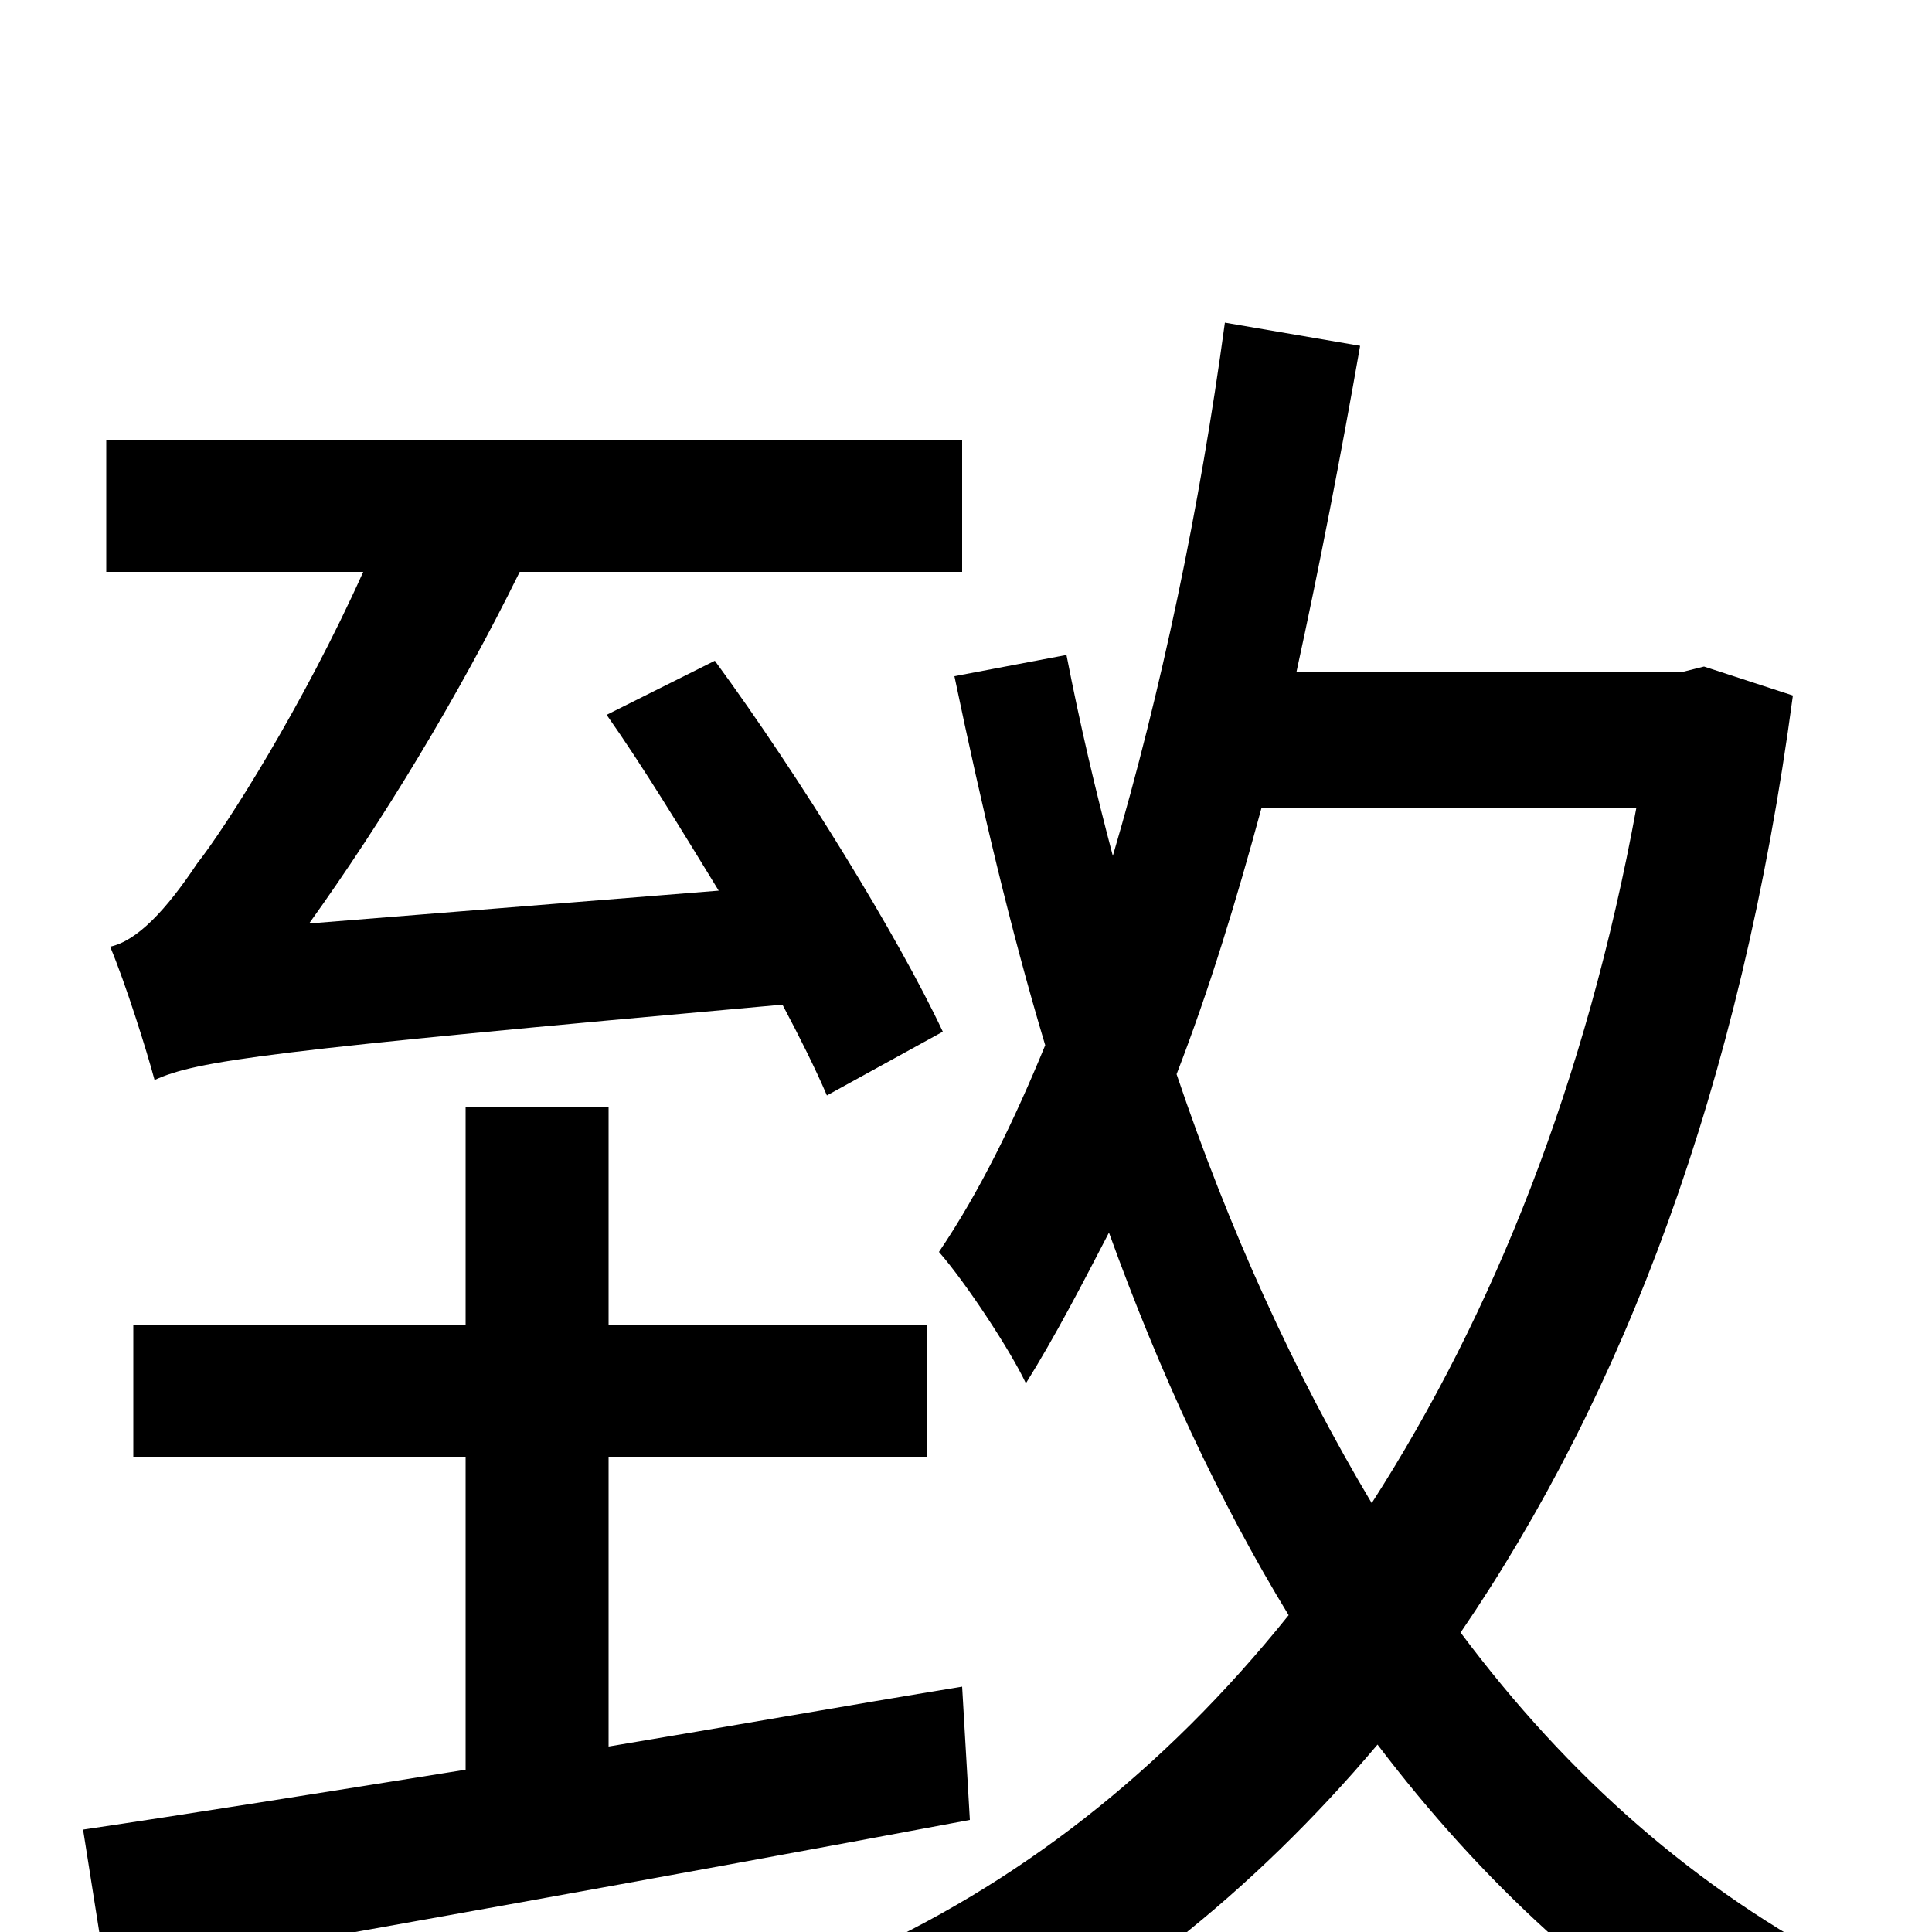 <svg xmlns="http://www.w3.org/2000/svg" viewBox="0 -1000 1000 1000">
	<path fill="#000000" d="M488 -466C465 -515 414 -598 370 -658L314 -630C333 -603 353 -570 372 -539L160 -522C198 -575 237 -639 269 -704H498V-772H55V-704H188C157 -635 117 -572 102 -553C86 -529 71 -513 57 -510C65 -491 76 -456 80 -441C102 -451 137 -456 405 -480C414 -463 422 -447 428 -433ZM498 -127C437 -117 375 -106 315 -96V-246H480V-314H315V-427H241V-314H69V-246H241V-84C166 -72 97 -61 43 -53L55 23C173 2 342 -28 502 -58ZM847 -582C821 -440 773 -320 710 -222C670 -289 636 -364 609 -444C626 -488 640 -534 653 -582ZM882 -655L870 -652H671C683 -707 694 -764 704 -821L634 -833C621 -737 601 -642 576 -557C567 -591 559 -625 552 -661L494 -650C508 -583 523 -519 541 -459C525 -420 507 -383 486 -352C500 -336 523 -301 531 -284C546 -308 560 -335 574 -362C600 -290 631 -223 667 -164C602 -83 526 -24 440 14C456 28 479 61 489 80C573 39 648 -20 713 -97C767 -26 830 33 906 76C918 57 941 31 957 19C878 -22 812 -80 756 -155C840 -278 901 -437 928 -640Z"/>
</svg>